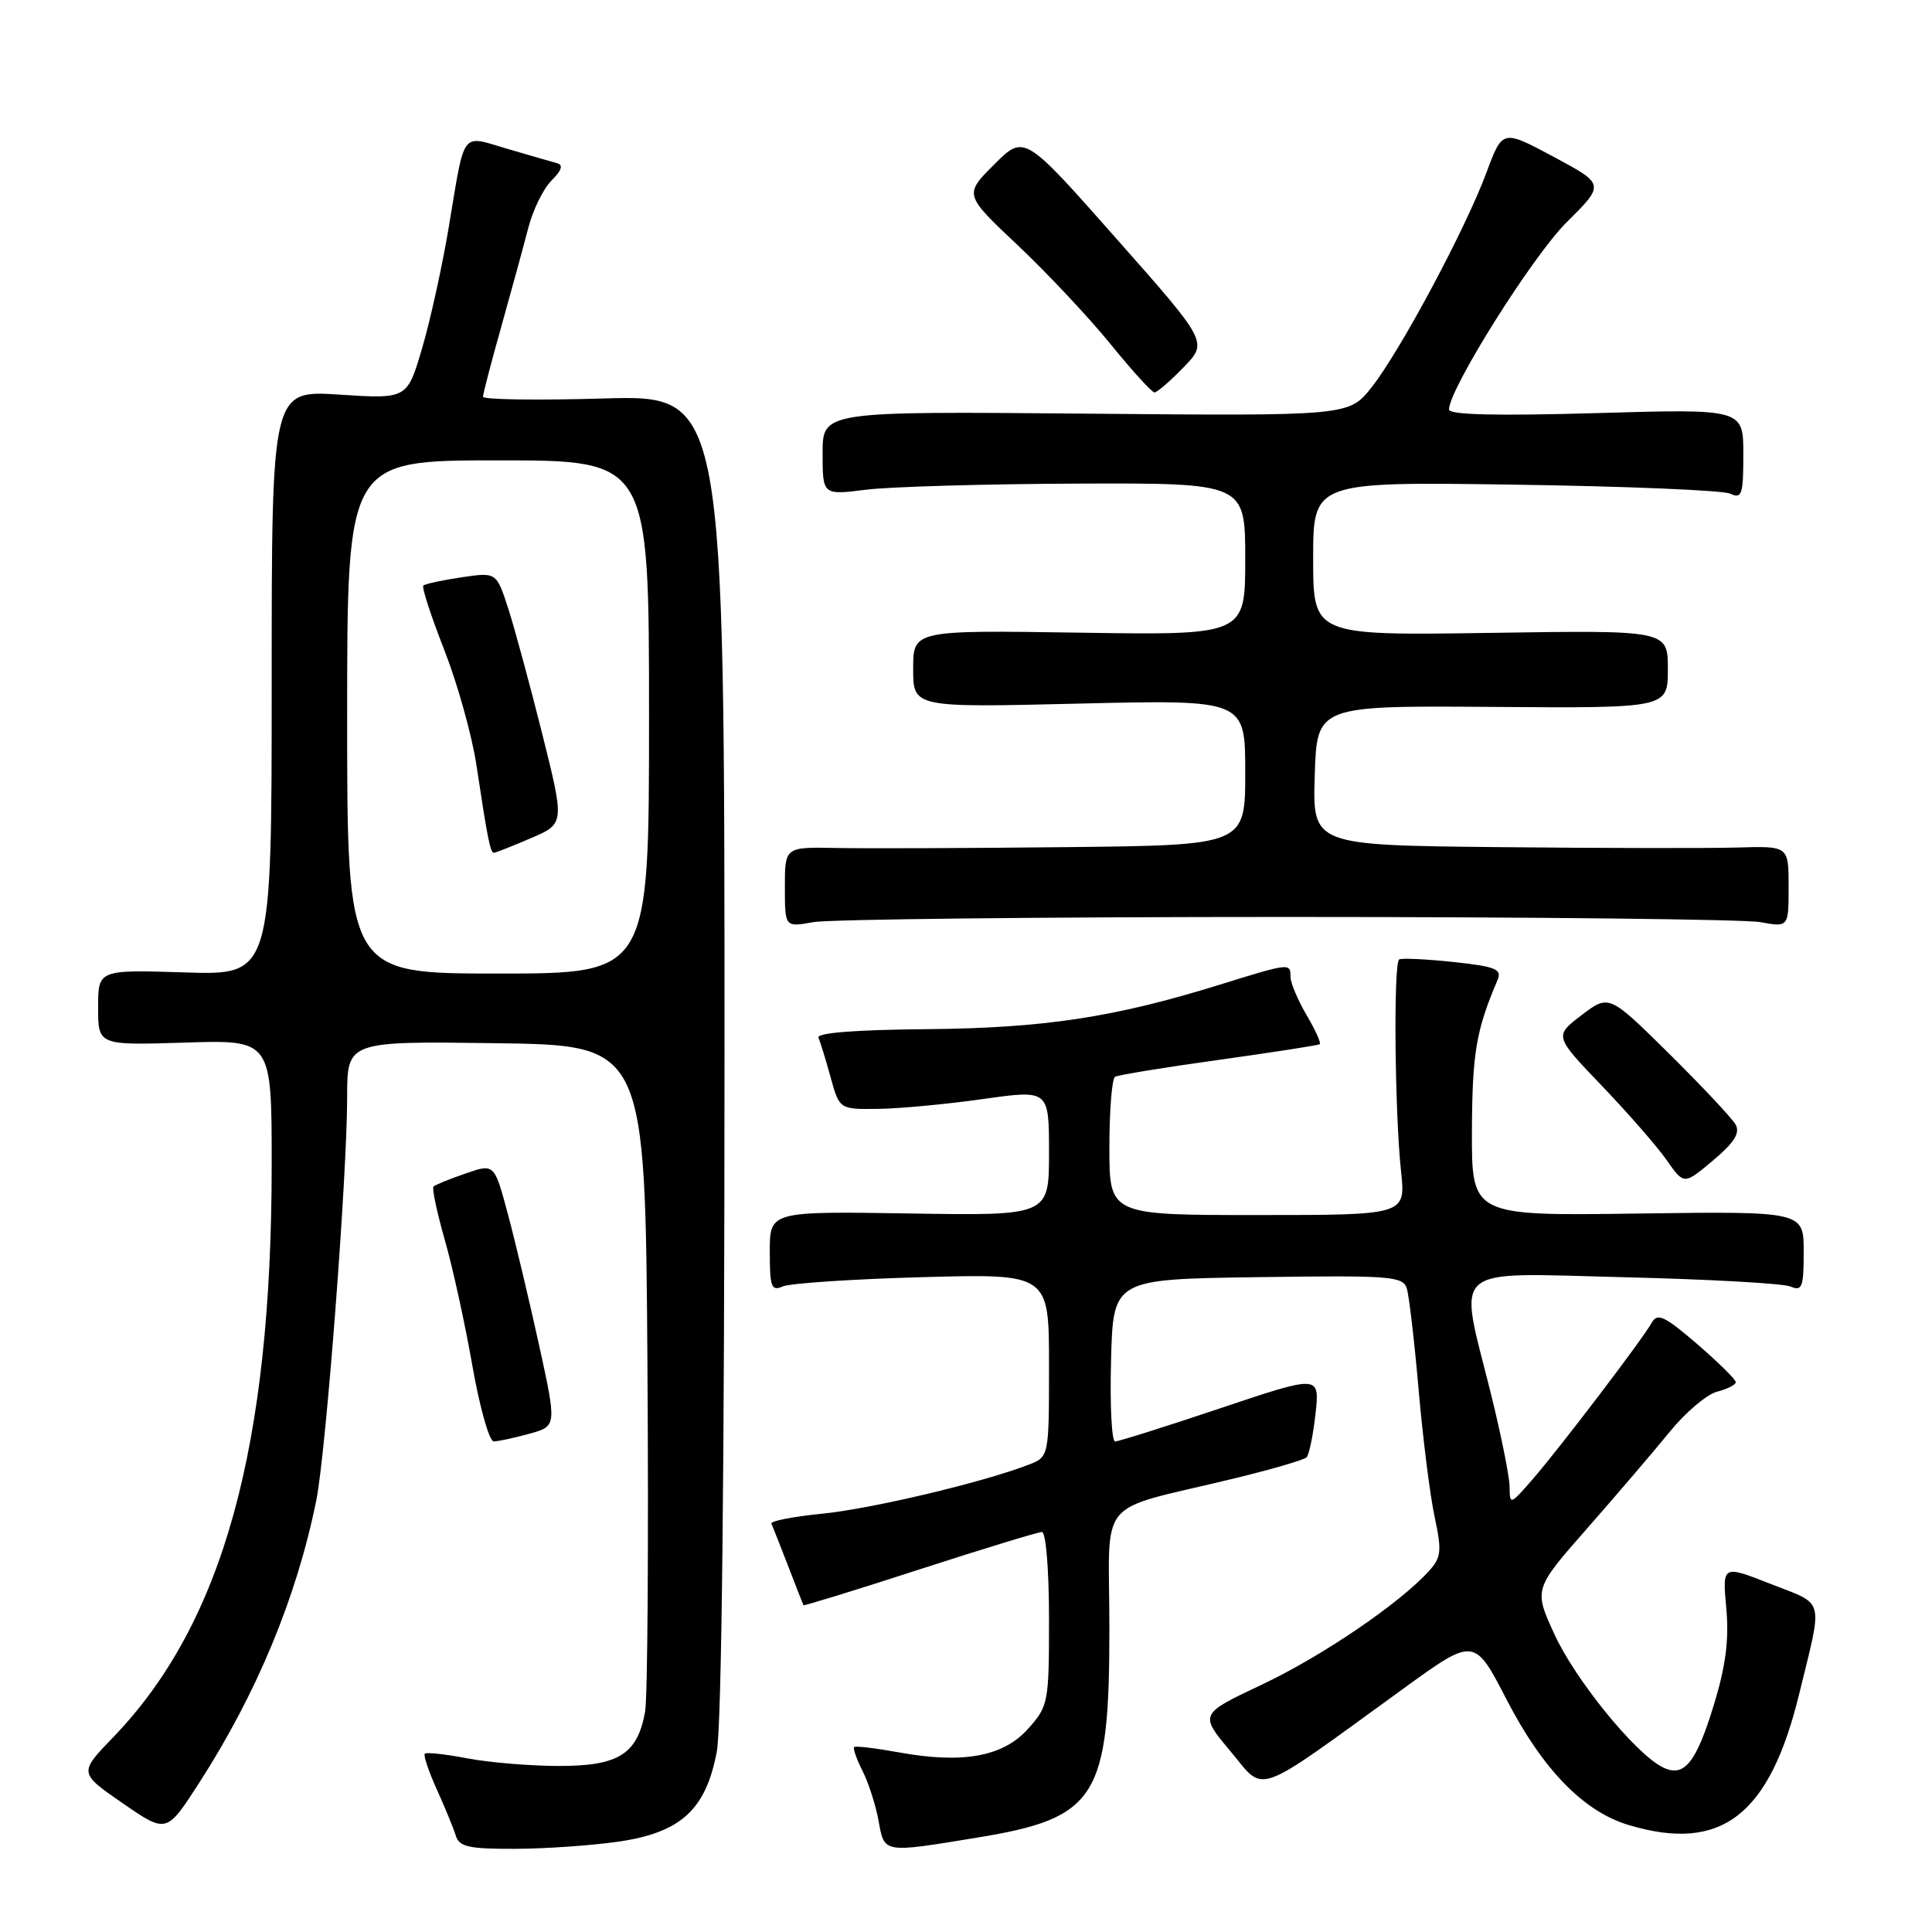 <?xml version="1.0" encoding="UTF-8" standalone="no"?>
<!DOCTYPE svg PUBLIC "-//W3C//DTD SVG 1.1//EN" "http://www.w3.org/Graphics/SVG/1.1/DTD/svg11.dtd" >
<svg xmlns="http://www.w3.org/2000/svg" xmlns:xlink="http://www.w3.org/1999/xlink" version="1.1" viewBox="0 0 256 256">
 <g >
 <path fill="currentColor"
d=" M 81.93 244.03 C 90.21 242.83 93.52 239.81 94.98 232.11 C 95.62 228.71 96.00 194.66 96.00 139.53 C 96.00 52.34 96.00 52.34 80.00 52.80 C 71.20 53.06 64.00 52.95 64.00 52.57 C 64.00 52.19 65.10 47.97 66.45 43.19 C 67.79 38.41 69.39 32.56 70.00 30.20 C 70.61 27.83 71.99 25.01 73.08 23.92 C 74.46 22.54 74.67 21.85 73.77 21.61 C 73.07 21.42 70.11 20.56 67.19 19.71 C 61.01 17.89 61.64 17.05 59.48 30.00 C 58.61 35.23 57.01 42.51 55.92 46.18 C 53.95 52.87 53.95 52.87 44.98 52.29 C 36.00 51.70 36.00 51.70 36.00 90.46 C 36.00 129.22 36.00 129.22 24.50 128.85 C 13.00 128.49 13.00 128.49 13.00 133.50 C 13.00 138.51 13.00 138.51 24.50 138.15 C 36.00 137.78 36.00 137.78 36.00 154.30 C 36.00 191.73 29.53 215.12 15.02 230.17 C 10.44 234.92 10.44 234.92 16.26 238.94 C 22.07 242.95 22.07 242.95 26.40 236.22 C 34.03 224.39 39.31 211.64 41.91 198.81 C 43.19 192.46 46.00 155.81 46.00 145.36 C 46.00 137.96 46.00 137.96 65.75 138.23 C 85.50 138.50 85.50 138.50 85.79 181.00 C 85.95 204.38 85.81 224.99 85.48 226.81 C 84.47 232.42 81.98 234.00 74.14 234.00 C 70.36 234.00 64.89 233.55 61.97 233.00 C 59.06 232.44 56.50 232.16 56.29 232.37 C 56.08 232.59 56.80 234.73 57.89 237.13 C 58.97 239.53 60.11 242.29 60.40 243.25 C 60.85 244.71 62.14 245.00 68.22 244.98 C 72.22 244.97 78.39 244.54 81.93 244.03 Z  M 129.50 243.49 C 145.32 240.90 147.00 238.25 147.00 215.79 C 147.00 197.89 144.88 200.44 163.50 195.91 C 168.45 194.71 172.78 193.45 173.12 193.11 C 173.46 192.78 174.00 190.18 174.31 187.34 C 174.88 182.18 174.88 182.18 161.73 186.59 C 154.50 189.02 148.21 191.00 147.76 191.00 C 147.30 191.00 147.06 186.16 147.22 180.25 C 147.50 169.50 147.50 169.50 166.68 169.23 C 184.29 168.98 185.90 169.10 186.41 170.73 C 186.71 171.70 187.42 177.76 187.98 184.20 C 188.54 190.63 189.49 198.20 190.10 201.01 C 191.06 205.52 190.98 206.37 189.35 208.16 C 185.47 212.46 175.16 219.46 167.21 223.22 C 158.92 227.13 158.92 227.13 163.05 232.06 C 167.74 237.66 165.81 238.35 185.93 223.77 C 195.36 216.93 195.36 216.93 199.64 225.22 C 204.43 234.48 209.83 240.03 215.79 241.82 C 228.06 245.50 234.45 240.60 238.39 224.50 C 241.57 211.49 241.89 212.73 234.65 209.89 C 228.22 207.36 228.22 207.36 228.74 213.08 C 229.12 217.23 228.68 220.69 227.14 225.76 C 224.72 233.73 223.11 235.66 220.18 234.10 C 216.48 232.12 208.68 222.48 205.96 216.53 C 203.23 210.57 203.23 210.57 210.37 202.45 C 214.29 197.98 219.21 192.23 221.29 189.67 C 223.38 187.11 226.19 184.74 227.54 184.40 C 228.89 184.06 230.00 183.49 230.00 183.14 C 230.00 182.79 227.69 180.52 224.88 178.09 C 220.57 174.38 219.62 173.93 218.87 175.26 C 217.63 177.48 206.73 191.80 203.09 196.00 C 200.11 199.43 200.05 199.45 200.03 197.00 C 200.01 195.62 198.88 190.00 197.51 184.50 C 193.24 167.34 191.70 168.67 215.25 169.24 C 226.39 169.51 236.29 170.06 237.25 170.47 C 238.79 171.13 239.00 170.58 239.00 165.86 C 239.00 160.50 239.00 160.50 217.00 160.80 C 195.00 161.11 195.00 161.11 195.04 149.80 C 195.08 139.52 195.59 136.51 198.44 129.84 C 199.04 128.42 198.18 128.07 192.59 127.47 C 188.98 127.09 185.74 126.93 185.40 127.13 C 184.63 127.58 184.80 147.31 185.65 155.25 C 186.26 161.00 186.26 161.00 166.63 161.00 C 147.00 161.00 147.00 161.00 147.00 152.06 C 147.00 147.14 147.34 142.92 147.75 142.68 C 148.16 142.44 154.35 141.43 161.50 140.44 C 168.65 139.44 174.67 138.51 174.87 138.36 C 175.08 138.21 174.29 136.47 173.12 134.49 C 171.96 132.51 171.00 130.24 171.00 129.44 C 171.00 127.58 170.91 127.59 161.64 130.47 C 147.64 134.82 138.34 136.23 122.76 136.37 C 113.35 136.45 108.17 136.86 108.45 137.50 C 108.69 138.05 109.42 140.41 110.06 142.75 C 111.24 147.00 111.24 147.00 116.37 146.93 C 119.19 146.90 125.44 146.31 130.25 145.63 C 139.00 144.39 139.00 144.39 139.00 152.74 C 139.00 161.09 139.00 161.09 120.50 160.79 C 102.00 160.50 102.00 160.50 102.00 165.86 C 102.00 170.58 102.21 171.12 103.75 170.45 C 104.71 170.04 113.04 169.48 122.25 169.23 C 139.00 168.77 139.00 168.77 139.00 180.91 C 139.00 193.05 139.00 193.05 136.25 194.10 C 130.08 196.47 115.43 199.93 108.89 200.58 C 105.06 200.96 102.05 201.55 102.21 201.89 C 102.37 202.23 103.37 204.76 104.43 207.50 C 105.49 210.25 106.40 212.59 106.46 212.70 C 106.52 212.81 113.45 210.68 121.85 207.95 C 130.25 205.23 137.55 203.00 138.06 203.00 C 138.59 203.00 139.00 208.00 139.00 214.48 C 139.00 225.63 138.92 226.06 136.22 229.08 C 132.92 232.78 127.53 233.75 119.00 232.18 C 115.97 231.63 113.35 231.32 113.18 231.50 C 113.00 231.67 113.50 233.09 114.29 234.66 C 115.08 236.22 116.04 239.19 116.41 241.25 C 117.20 245.60 116.93 245.55 129.50 243.49 Z  M 70.14 189.98 C 73.78 188.97 73.78 188.97 71.43 178.23 C 70.13 172.33 68.27 164.50 67.29 160.84 C 65.50 154.17 65.50 154.17 61.68 155.50 C 59.57 156.22 57.67 157.00 57.44 157.22 C 57.22 157.45 57.89 160.62 58.93 164.27 C 59.98 167.91 61.62 175.42 62.59 180.95 C 63.56 186.48 64.83 191.00 65.42 190.99 C 66.02 190.99 68.14 190.53 70.14 189.98 Z  M 229.98 149.02 C 229.52 148.18 225.55 143.96 221.17 139.62 C 213.20 131.75 213.20 131.75 209.57 134.51 C 205.94 137.28 205.94 137.28 212.27 143.89 C 215.75 147.53 219.62 151.96 220.86 153.75 C 223.14 157.00 223.14 157.00 226.98 153.77 C 229.79 151.41 230.60 150.13 229.98 149.02 Z  M 170.50 121.50 C 202.95 121.50 231.19 121.81 233.25 122.19 C 237.00 122.87 237.00 122.87 237.00 117.49 C 237.00 112.10 237.00 112.10 230.25 112.30 C 226.54 112.41 212.35 112.39 198.71 112.25 C 173.92 112.00 173.92 112.00 174.21 102.75 C 174.50 93.50 174.50 93.50 197.75 93.67 C 221.00 93.84 221.00 93.84 221.00 88.67 C 221.00 83.50 221.00 83.50 197.50 83.86 C 174.00 84.21 174.00 84.21 174.00 74.02 C 174.00 63.83 174.00 63.83 200.75 64.22 C 215.46 64.43 228.29 64.97 229.25 65.41 C 230.81 66.13 231.00 65.57 231.00 60.19 C 231.00 54.17 231.00 54.17 211.50 54.74 C 198.24 55.12 192.00 54.97 192.00 54.26 C 192.00 51.55 203.06 33.95 207.58 29.46 C 212.66 24.42 212.66 24.42 205.87 20.78 C 199.09 17.15 199.09 17.15 196.98 22.82 C 194.20 30.33 185.53 46.53 181.75 51.31 C 178.74 55.12 178.74 55.12 143.87 54.81 C 109.00 54.50 109.00 54.50 109.00 60.05 C 109.00 65.61 109.00 65.61 114.75 64.89 C 117.91 64.49 130.51 64.13 142.75 64.08 C 165.00 64.00 165.00 64.00 165.00 74.08 C 165.00 84.17 165.00 84.17 143.00 83.83 C 121.00 83.50 121.00 83.50 121.00 88.63 C 121.00 93.76 121.00 93.76 143.00 93.23 C 165.00 92.71 165.00 92.71 165.00 102.35 C 165.00 112.00 165.00 112.00 141.25 112.25 C 128.19 112.39 114.46 112.44 110.75 112.36 C 104.00 112.23 104.00 112.23 104.00 117.55 C 104.00 122.87 104.00 122.87 107.75 122.19 C 109.81 121.81 138.05 121.50 170.50 121.50 Z  M 156.83 48.67 C 160.06 45.34 160.06 45.34 147.89 31.58 C 135.72 17.81 135.72 17.81 131.73 21.80 C 127.74 25.79 127.74 25.79 134.87 32.51 C 138.79 36.21 144.32 42.11 147.17 45.62 C 150.02 49.13 152.63 52.00 152.98 52.00 C 153.32 52.00 155.06 50.50 156.83 48.67 Z  M 46.00 95.00 C 46.00 61.00 46.00 61.00 66.00 61.00 C 86.00 61.00 86.00 61.00 86.00 95.00 C 86.00 129.00 86.00 129.00 66.00 129.00 C 46.00 129.00 46.00 129.00 46.00 95.00 Z  M 70.33 111.07 C 74.82 109.15 74.82 109.15 71.87 97.32 C 70.24 90.82 68.21 83.32 67.35 80.65 C 65.78 75.81 65.78 75.81 61.14 76.50 C 58.59 76.88 56.32 77.37 56.09 77.59 C 55.87 77.81 57.11 81.65 58.87 86.12 C 60.62 90.60 62.54 97.46 63.13 101.38 C 64.60 111.14 64.97 113.00 65.44 113.00 C 65.66 113.00 67.86 112.13 70.33 111.07 Z "/>
</g>
</svg>